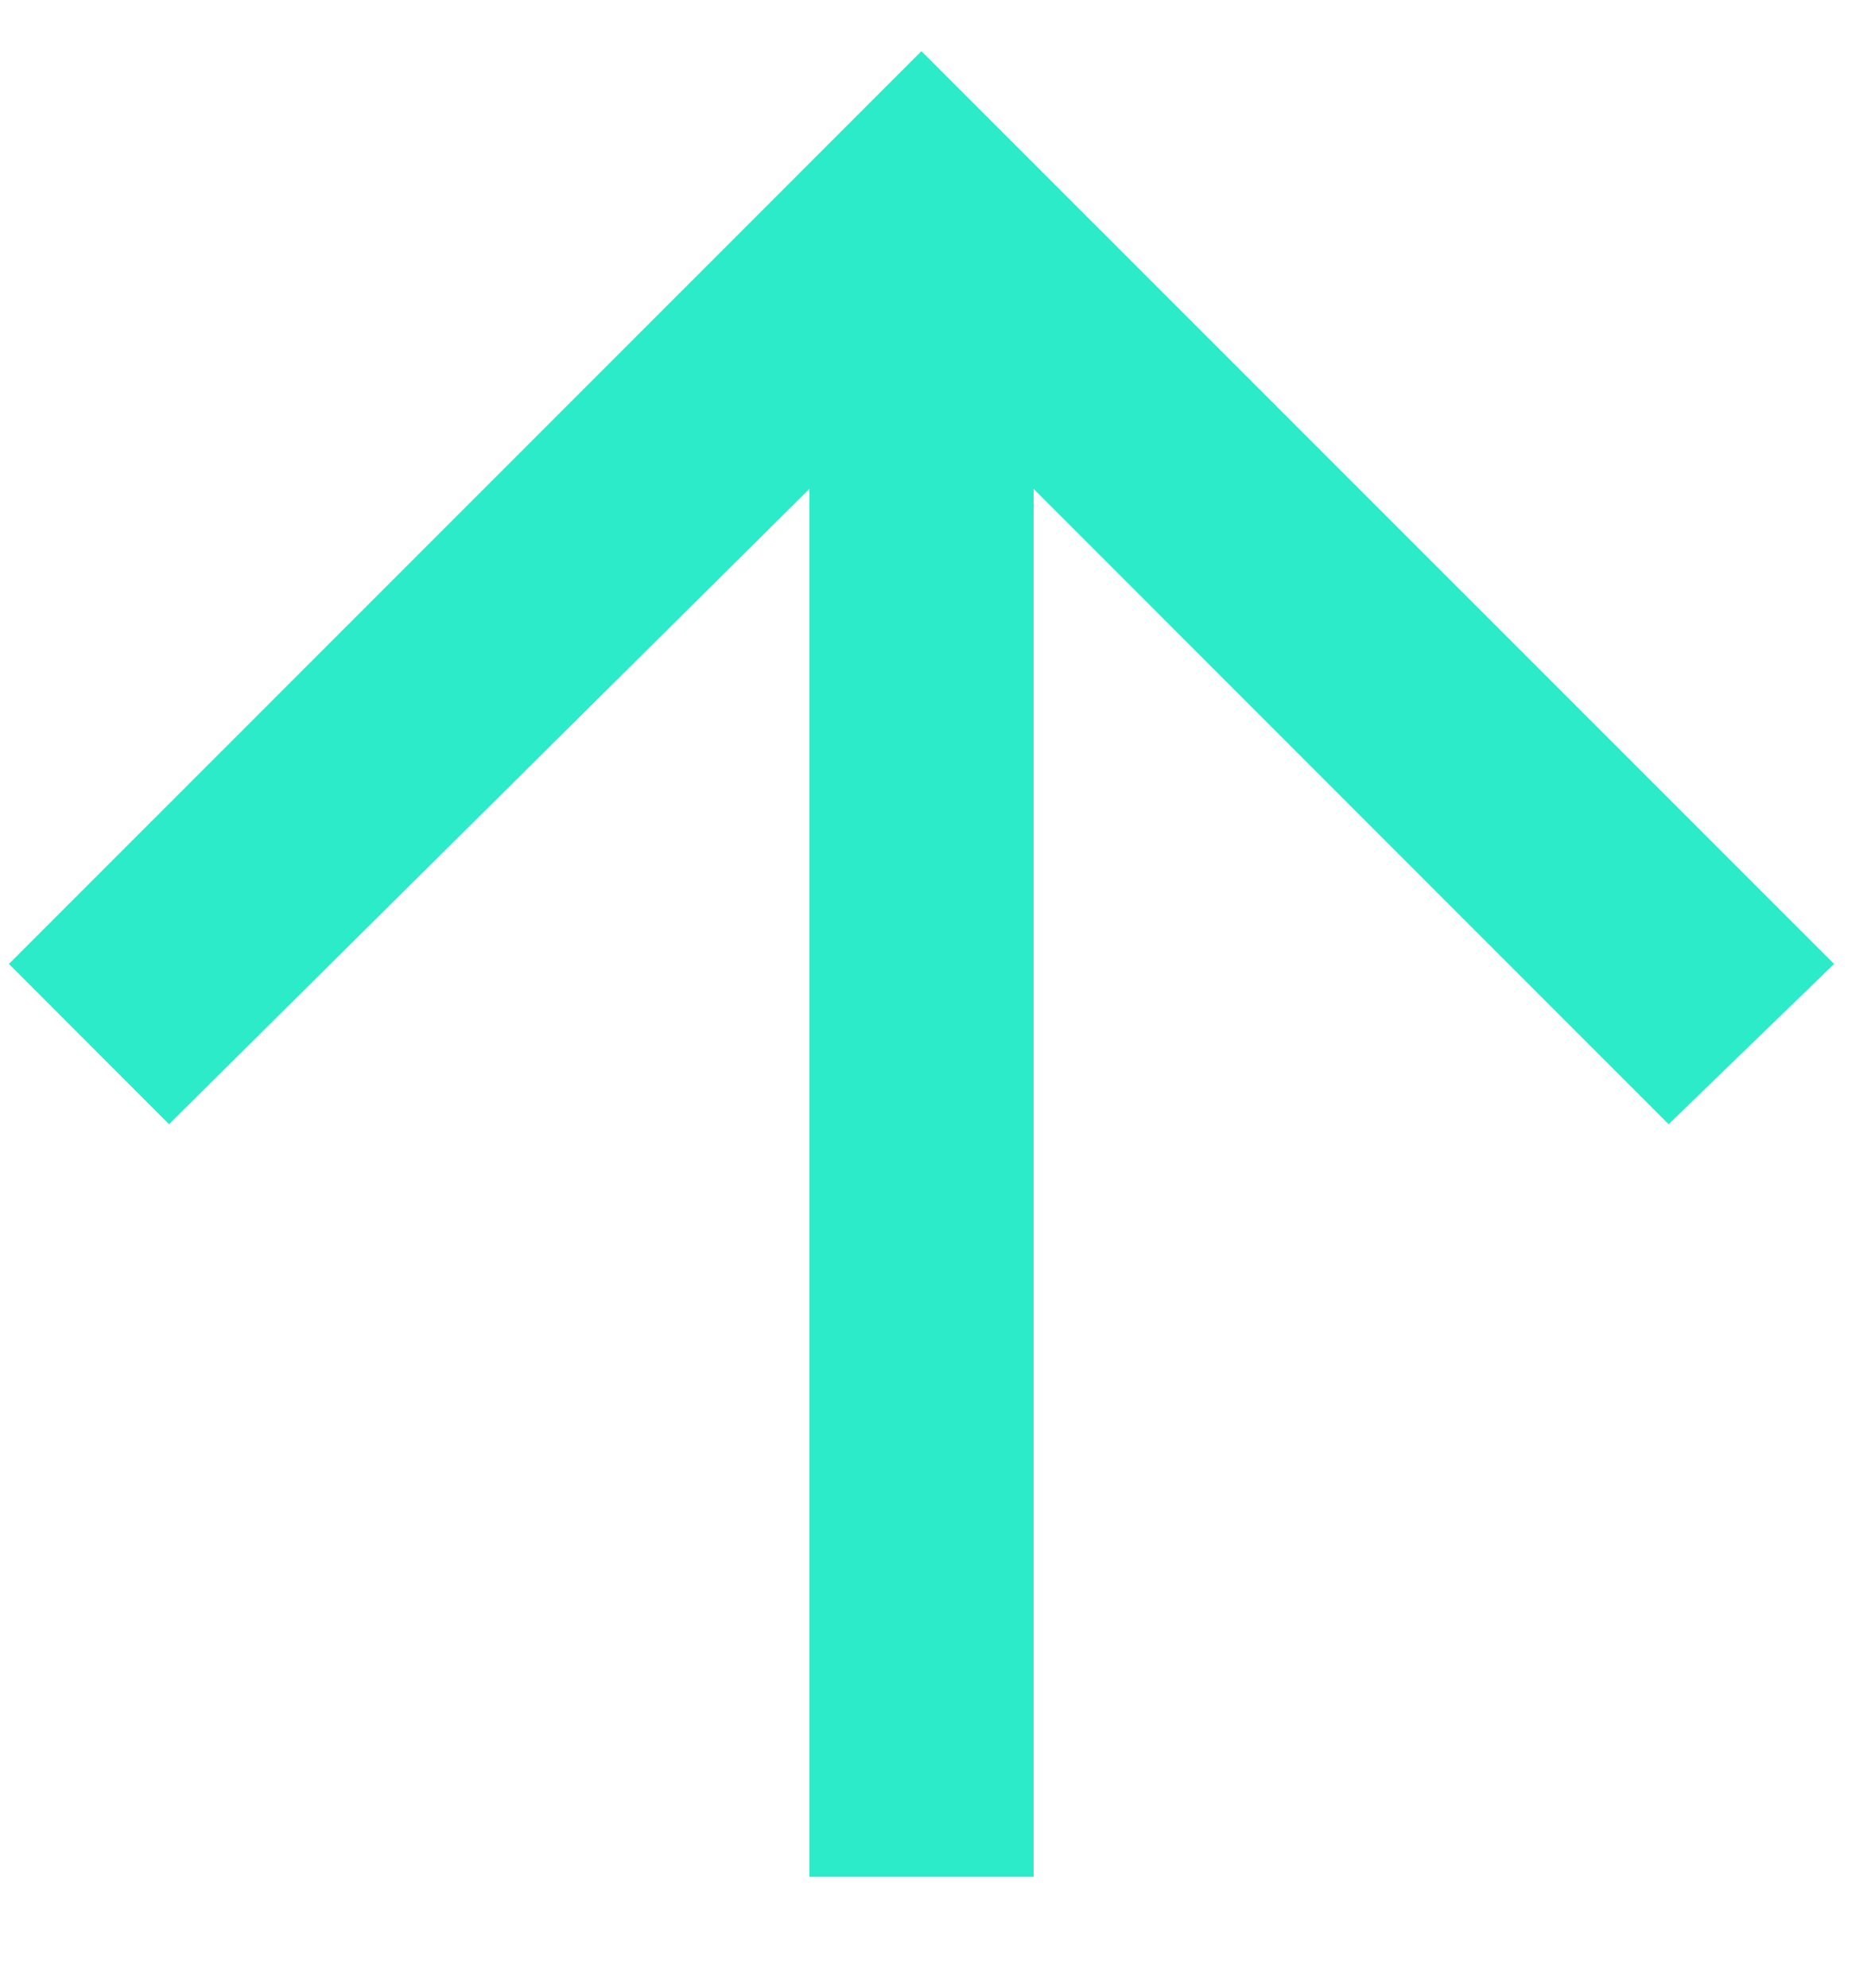 <svg width="15" height="16" viewBox="0 0 15 16" fill="none" xmlns="http://www.w3.org/2000/svg">
<path d="M0.072 7.759L7.419 0.412L14.767 7.759L13.435 9.049L8.322 3.935V15.107H6.517V3.935L1.361 9.049L0.072 7.759Z" fill="#2BEBC8"/>
</svg>
